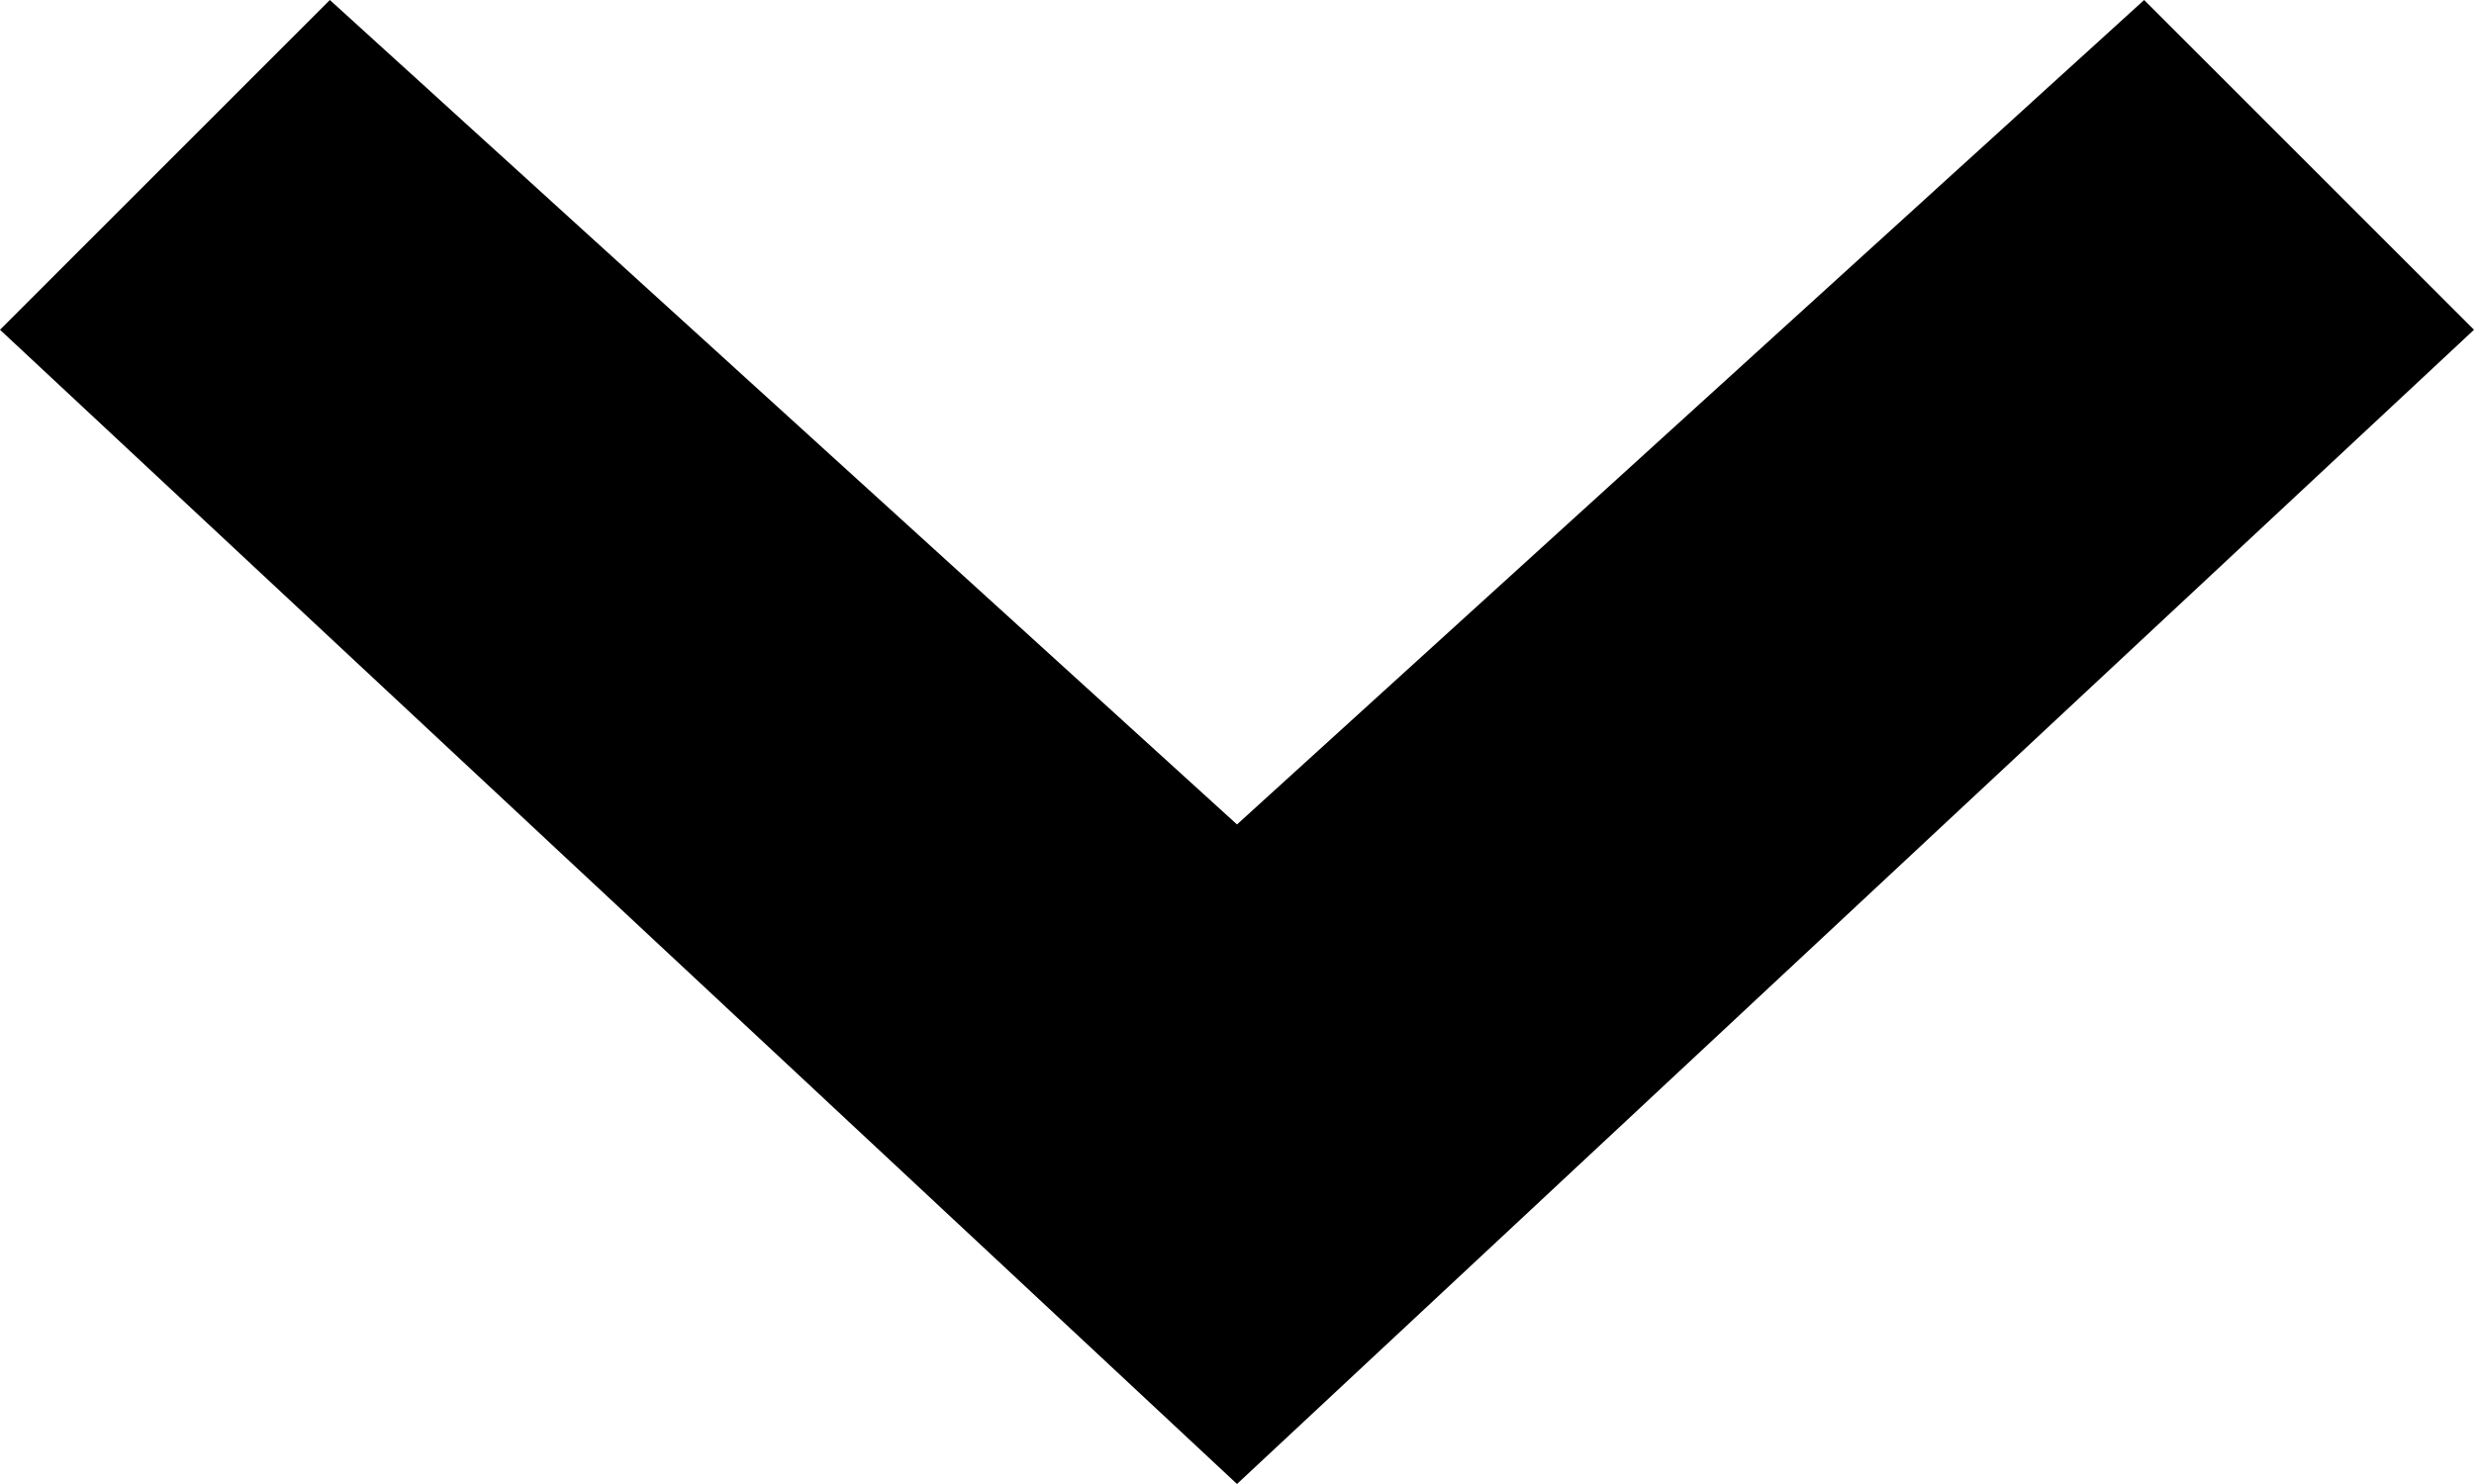 <?xml version="1.0" encoding="utf-8"?>
<!-- Generator: Adobe Illustrator 17.0.0, SVG Export Plug-In . SVG Version: 6.00 Build 0)  -->
<!DOCTYPE svg PUBLIC "-//W3C//DTD SVG 1.1//EN" "http://www.w3.org/Graphics/SVG/1.1/DTD/svg11.dtd">
<svg version="1.1" id="chevron-down" xmlns="http://www.w3.org/2000/svg" xmlns:xlink="http://www.w3.org/1999/xlink" x="0px"
	 y="0px" width="30px" height="18px" viewBox="1 8 30 18" enable-background="new 1 8 30 18" xml:space="preserve">
<path d="M1,12l15,14l15-14l-4-4L16,18L5,8L1,12z"/>
</svg>
